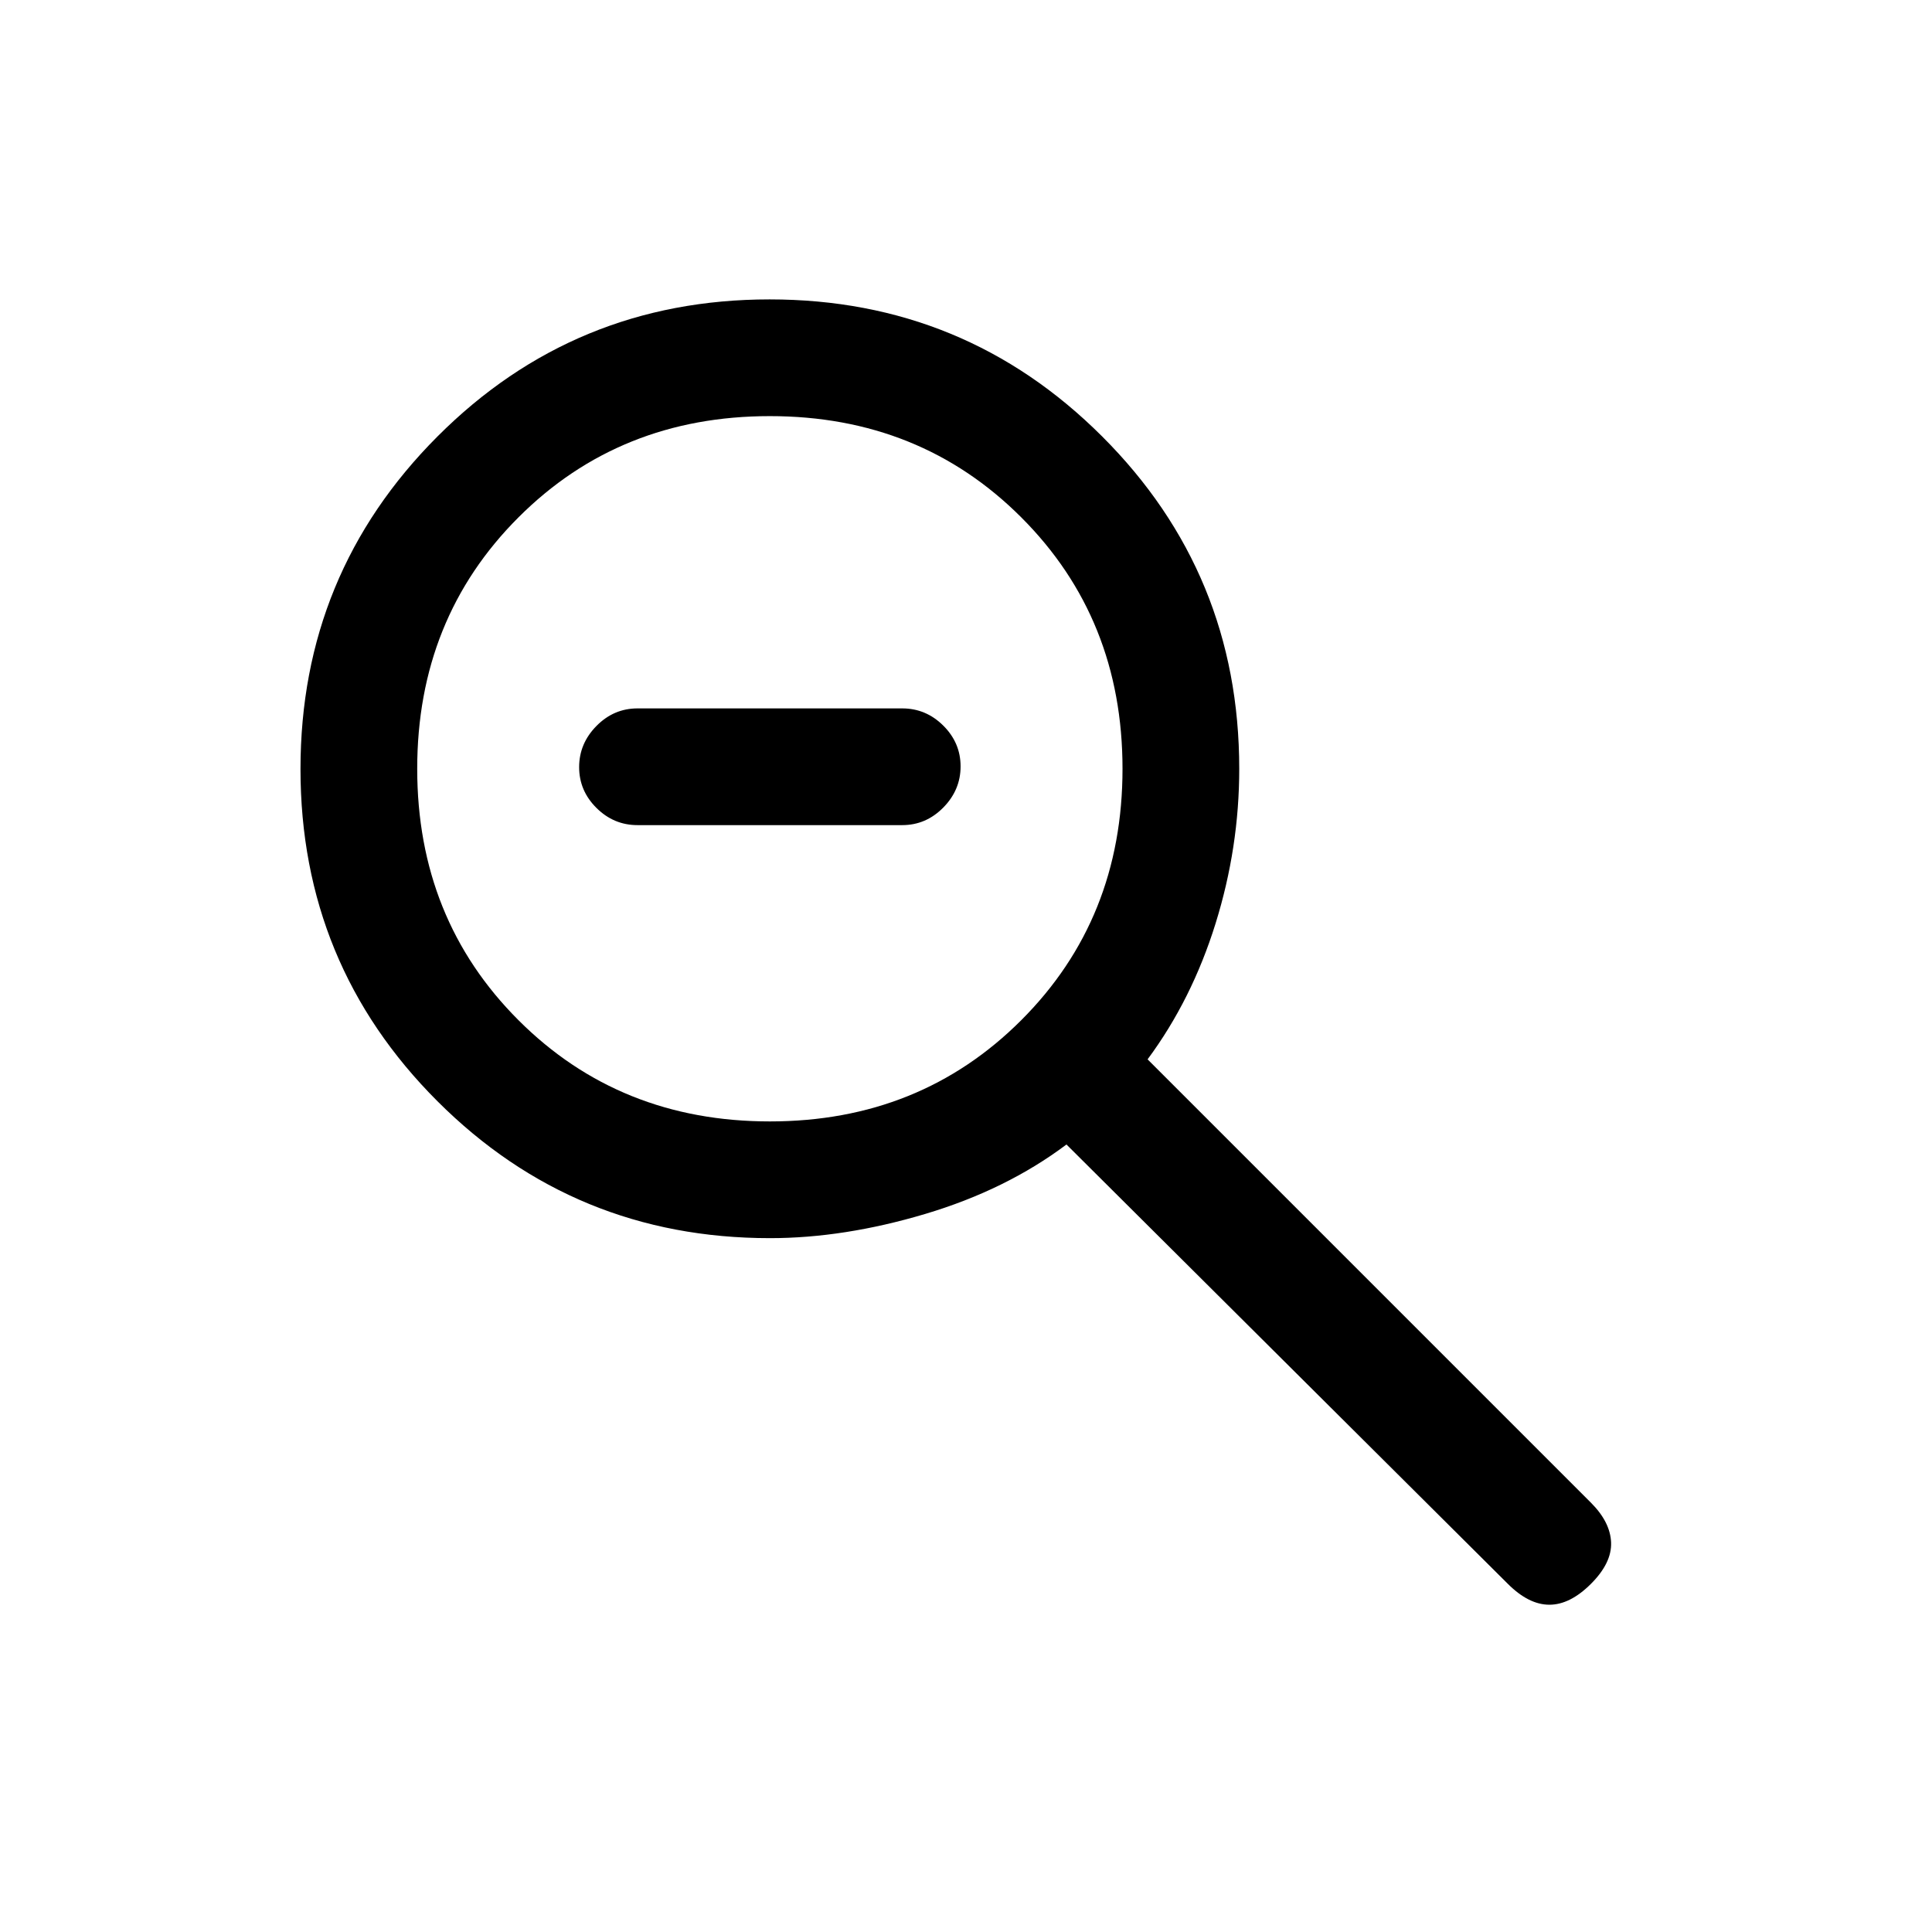 <svg xmlns="http://www.w3.org/2000/svg" height="20" viewBox="0 -960 960 960" width="20"><path d="M316.77-550q-11.8 0-20.4-8.55-8.6-8.54-8.6-20.27 0-11.72 8.6-20.45 8.6-8.73 20.4-8.73h131.54q11.8 0 20.4 8.55 8.6 8.54 8.6 20.27 0 11.72-8.6 20.45-8.6 8.73-20.4 8.73H316.77Zm65.8 205.23q-97.13 0-165.2-68.03-68.06-68.03-68.06-165.07 0-97.05 68.03-165.21 68.03-68.15 165.07-68.15 97.05 0 165.21 68.06 68.15 68.07 68.15 165.2 0 39.08-11.77 76.87-11.77 37.79-33.77 67.48l220.31 220.31q9.61 9.62 10 19.77.38 10.16-10 20.54-10.39 10.38-20.66 10.38-10.26 0-20.65-10.38L529.92-391.31q-30 22.54-70.29 34.54-40.29 12-77.06 12Zm-.03-58q74.61 0 124.92-50.31 50.31-50.3 50.31-124.92t-50.31-124.92q-50.31-50.31-124.92-50.31-74.62 0-124.92 50.31-50.31 50.3-50.31 124.92t50.31 124.92q50.3 50.31 124.92 50.31Z"/></svg>